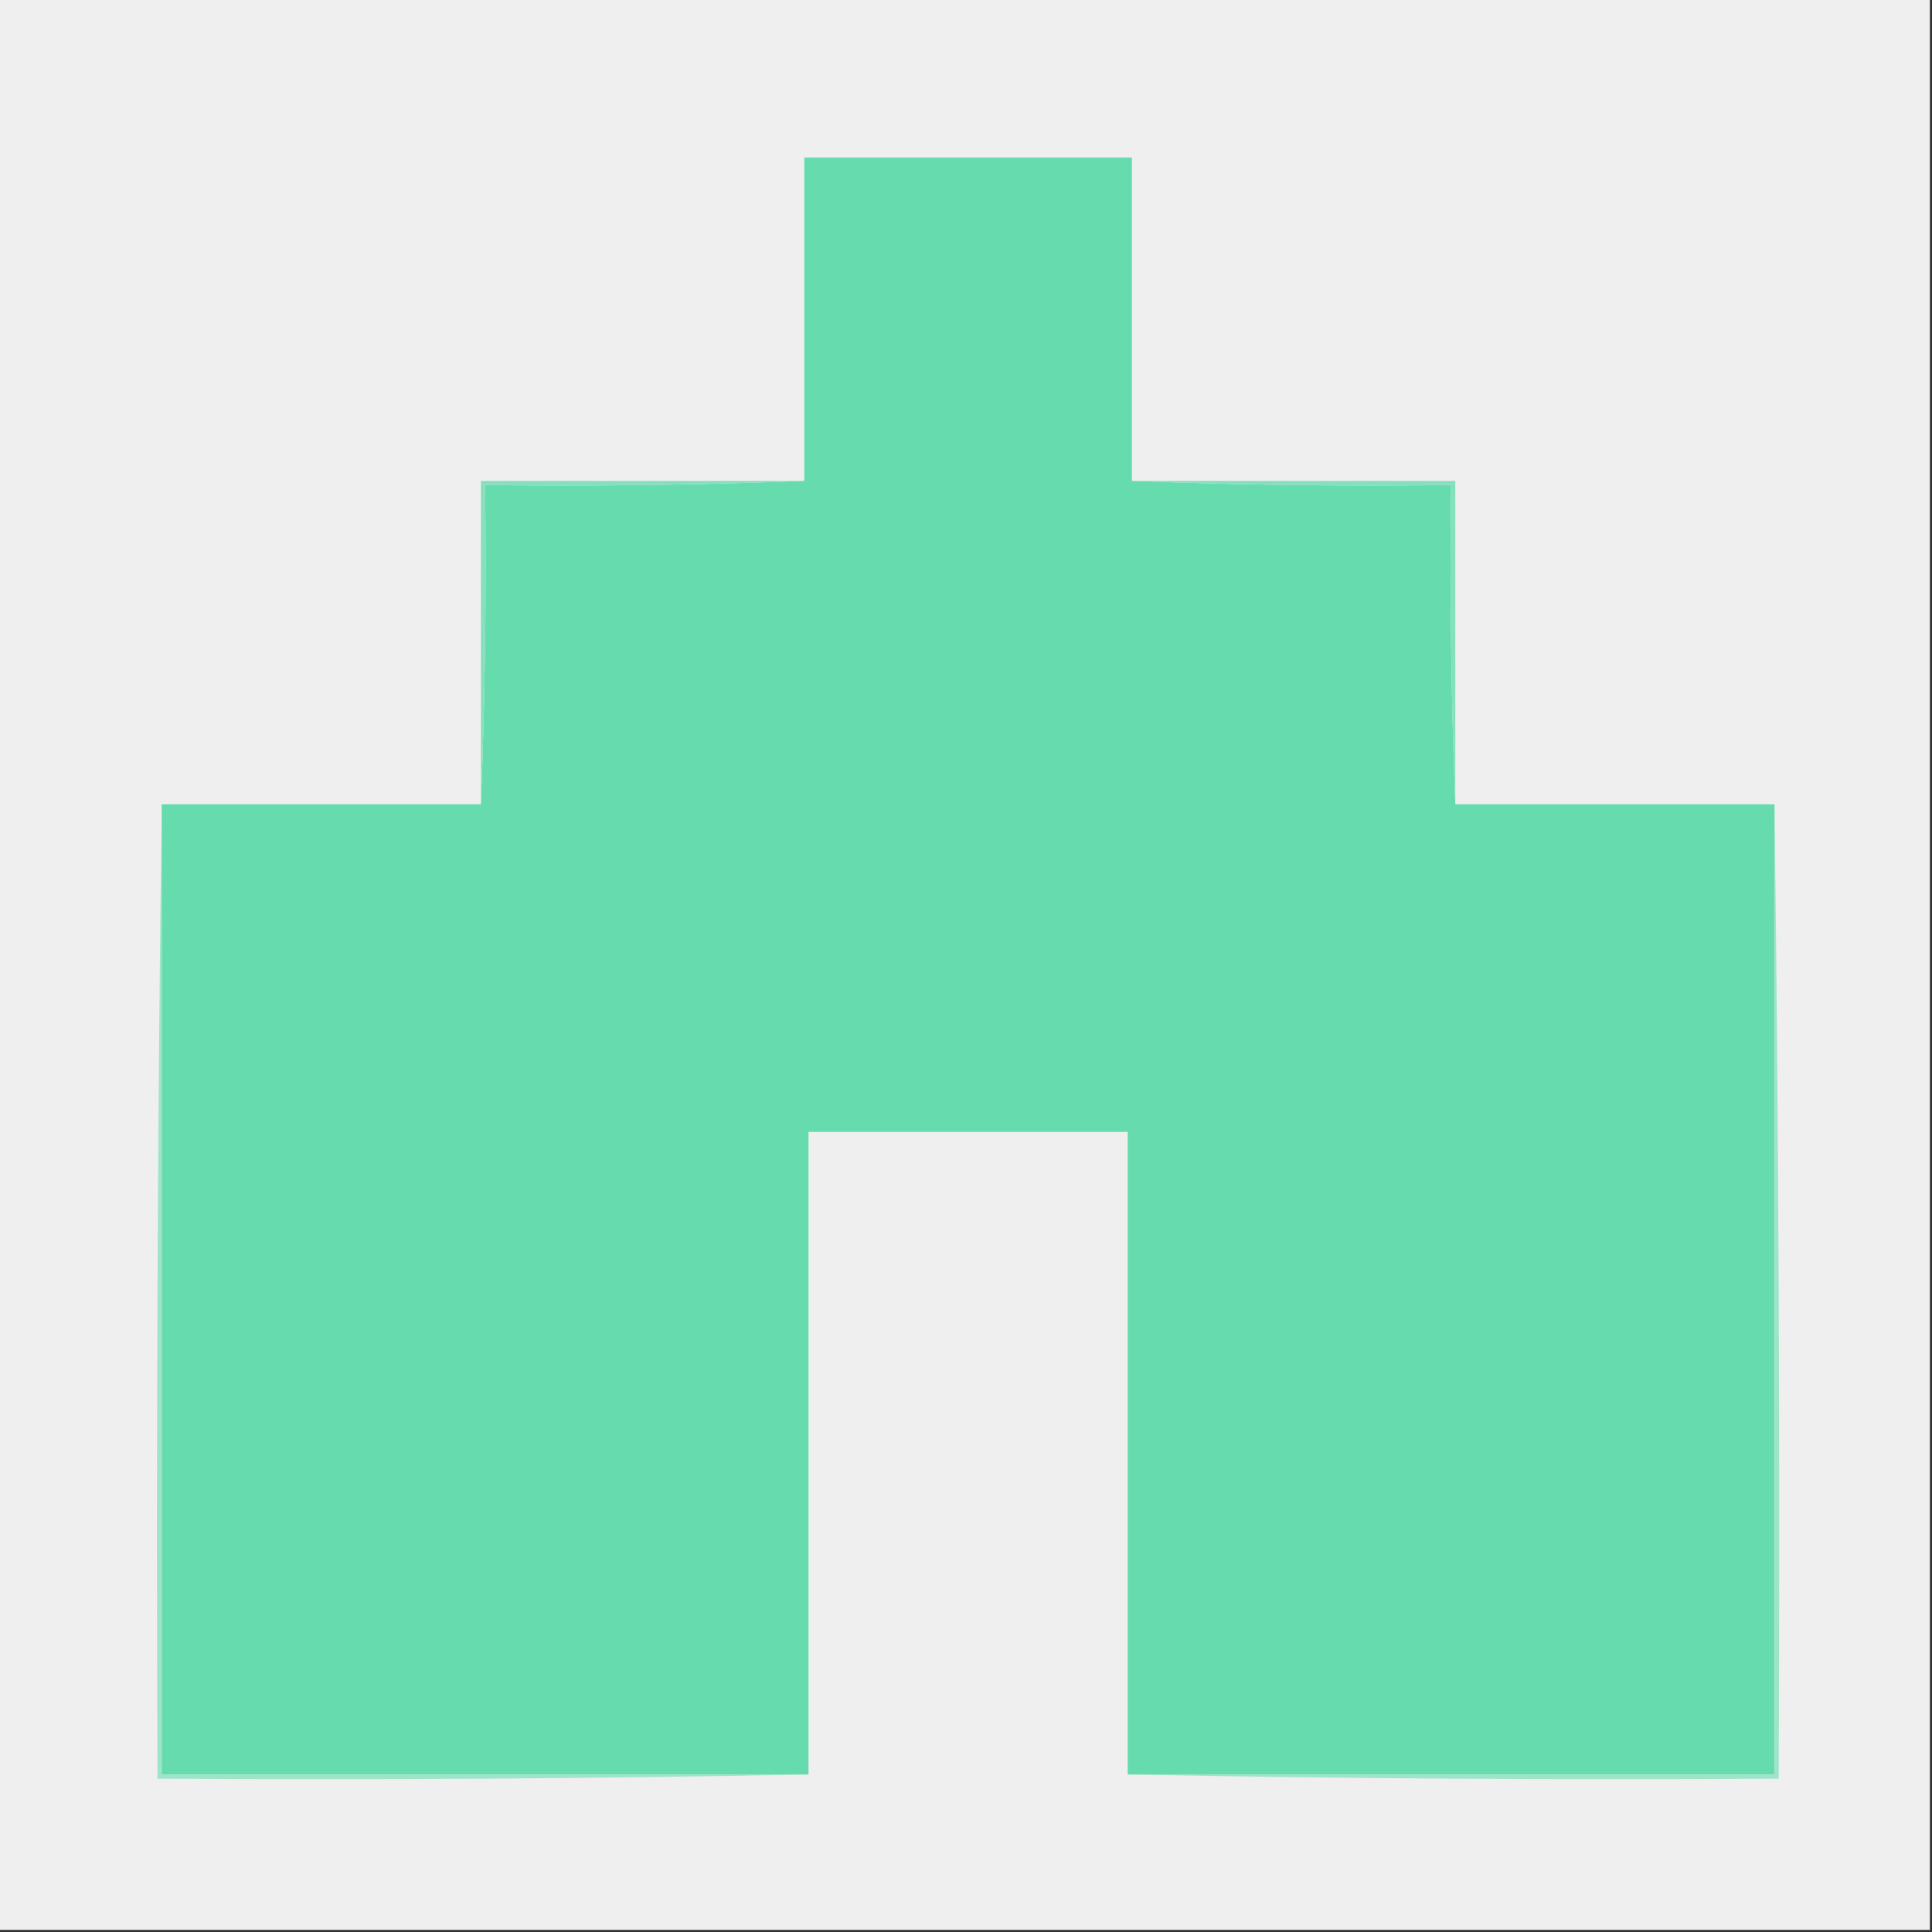 <?xml version="1.0" encoding="UTF-8"?>
<!DOCTYPE svg PUBLIC "-//W3C//DTD SVG 1.1//EN" "http://www.w3.org/Graphics/SVG/1.1/DTD/svg11.dtd">
<svg xmlns="http://www.w3.org/2000/svg" version="1.1" width="460px" height="460px" style="shape-rendering:geometricPrecision; text-rendering:geometricPrecision; image-rendering:optimizeQuality; fill-rule:evenodd; clip-rule:evenodd" xmlns:xlink="http://www.w3.org/1999/xlink">
<rect width="100%" height="100%" fill="#333333" stroke="none"/>
<g><path style="opacity:1" fill="#efefef" d="M -0.5,-0.5 C 152.833,-0.5 306.167,-0.5 459.5,-0.5C 459.5,152.833 459.5,306.167 459.5,459.5C 306.167,459.5 152.833,459.5 -0.5,459.5C -0.5,306.167 -0.5,152.833 -0.5,-0.5 Z"/></g>
<g><path style="opacity:1" fill="#65dbae" d="M 269.5,114.5 C 294.661,115.498 319.995,115.831 345.5,115.5C 345.169,141.005 345.502,166.339 346.5,191.5C 371.833,191.5 397.167,191.5 422.5,191.5C 422.5,268.5 422.5,345.5 422.5,422.5C 371.167,422.5 319.833,422.5 268.5,422.5C 268.5,371.5 268.5,320.5 268.5,269.5C 243.167,269.5 217.833,269.5 192.5,269.5C 192.5,320.5 192.5,371.5 192.5,422.5C 141.167,422.5 89.833,422.5 38.5,422.5C 38.5,345.5 38.5,268.5 38.5,191.5C 63.833,191.5 89.167,191.5 114.5,191.5C 115.498,166.339 115.831,141.005 115.5,115.5C 141.005,115.831 166.339,115.498 191.5,114.5C 191.5,88.833 191.5,63.167 191.5,37.5C 217.5,37.5 243.5,37.5 269.5,37.5C 269.5,63.167 269.5,88.833 269.5,114.5 Z"/></g>
<g><path style="opacity:1" fill="#84e0bd" d="M 191.5,114.5 C 166.339,115.498 141.005,115.831 115.5,115.5C 115.831,141.005 115.498,166.339 114.5,191.5C 114.5,165.833 114.5,140.167 114.5,114.5C 140.167,114.5 165.833,114.5 191.5,114.5 Z"/></g>
<g><path style="opacity:1" fill="#84e0bd" d="M 269.5,114.5 C 295.167,114.5 320.833,114.5 346.5,114.5C 346.5,140.167 346.5,165.833 346.5,191.5C 345.502,166.339 345.169,141.005 345.5,115.5C 319.995,115.831 294.661,115.498 269.5,114.5 Z"/></g>
<g><path style="opacity:1" fill="#9ee4c9" d="M 38.5,191.5 C 38.5,268.5 38.5,345.5 38.5,422.5C 89.833,422.5 141.167,422.5 192.5,422.5C 141.003,423.499 89.336,423.832 37.5,423.5C 37.167,345.998 37.501,268.665 38.5,191.5 Z"/></g>
<g><path style="opacity:1" fill="#9ee4c9" d="M 422.5,191.5 C 423.499,268.665 423.833,345.998 423.5,423.5C 371.664,423.832 319.997,423.499 268.5,422.5C 319.833,422.5 371.167,422.5 422.5,422.5C 422.5,345.5 422.5,268.5 422.5,191.5 Z"/></g>
</svg>
